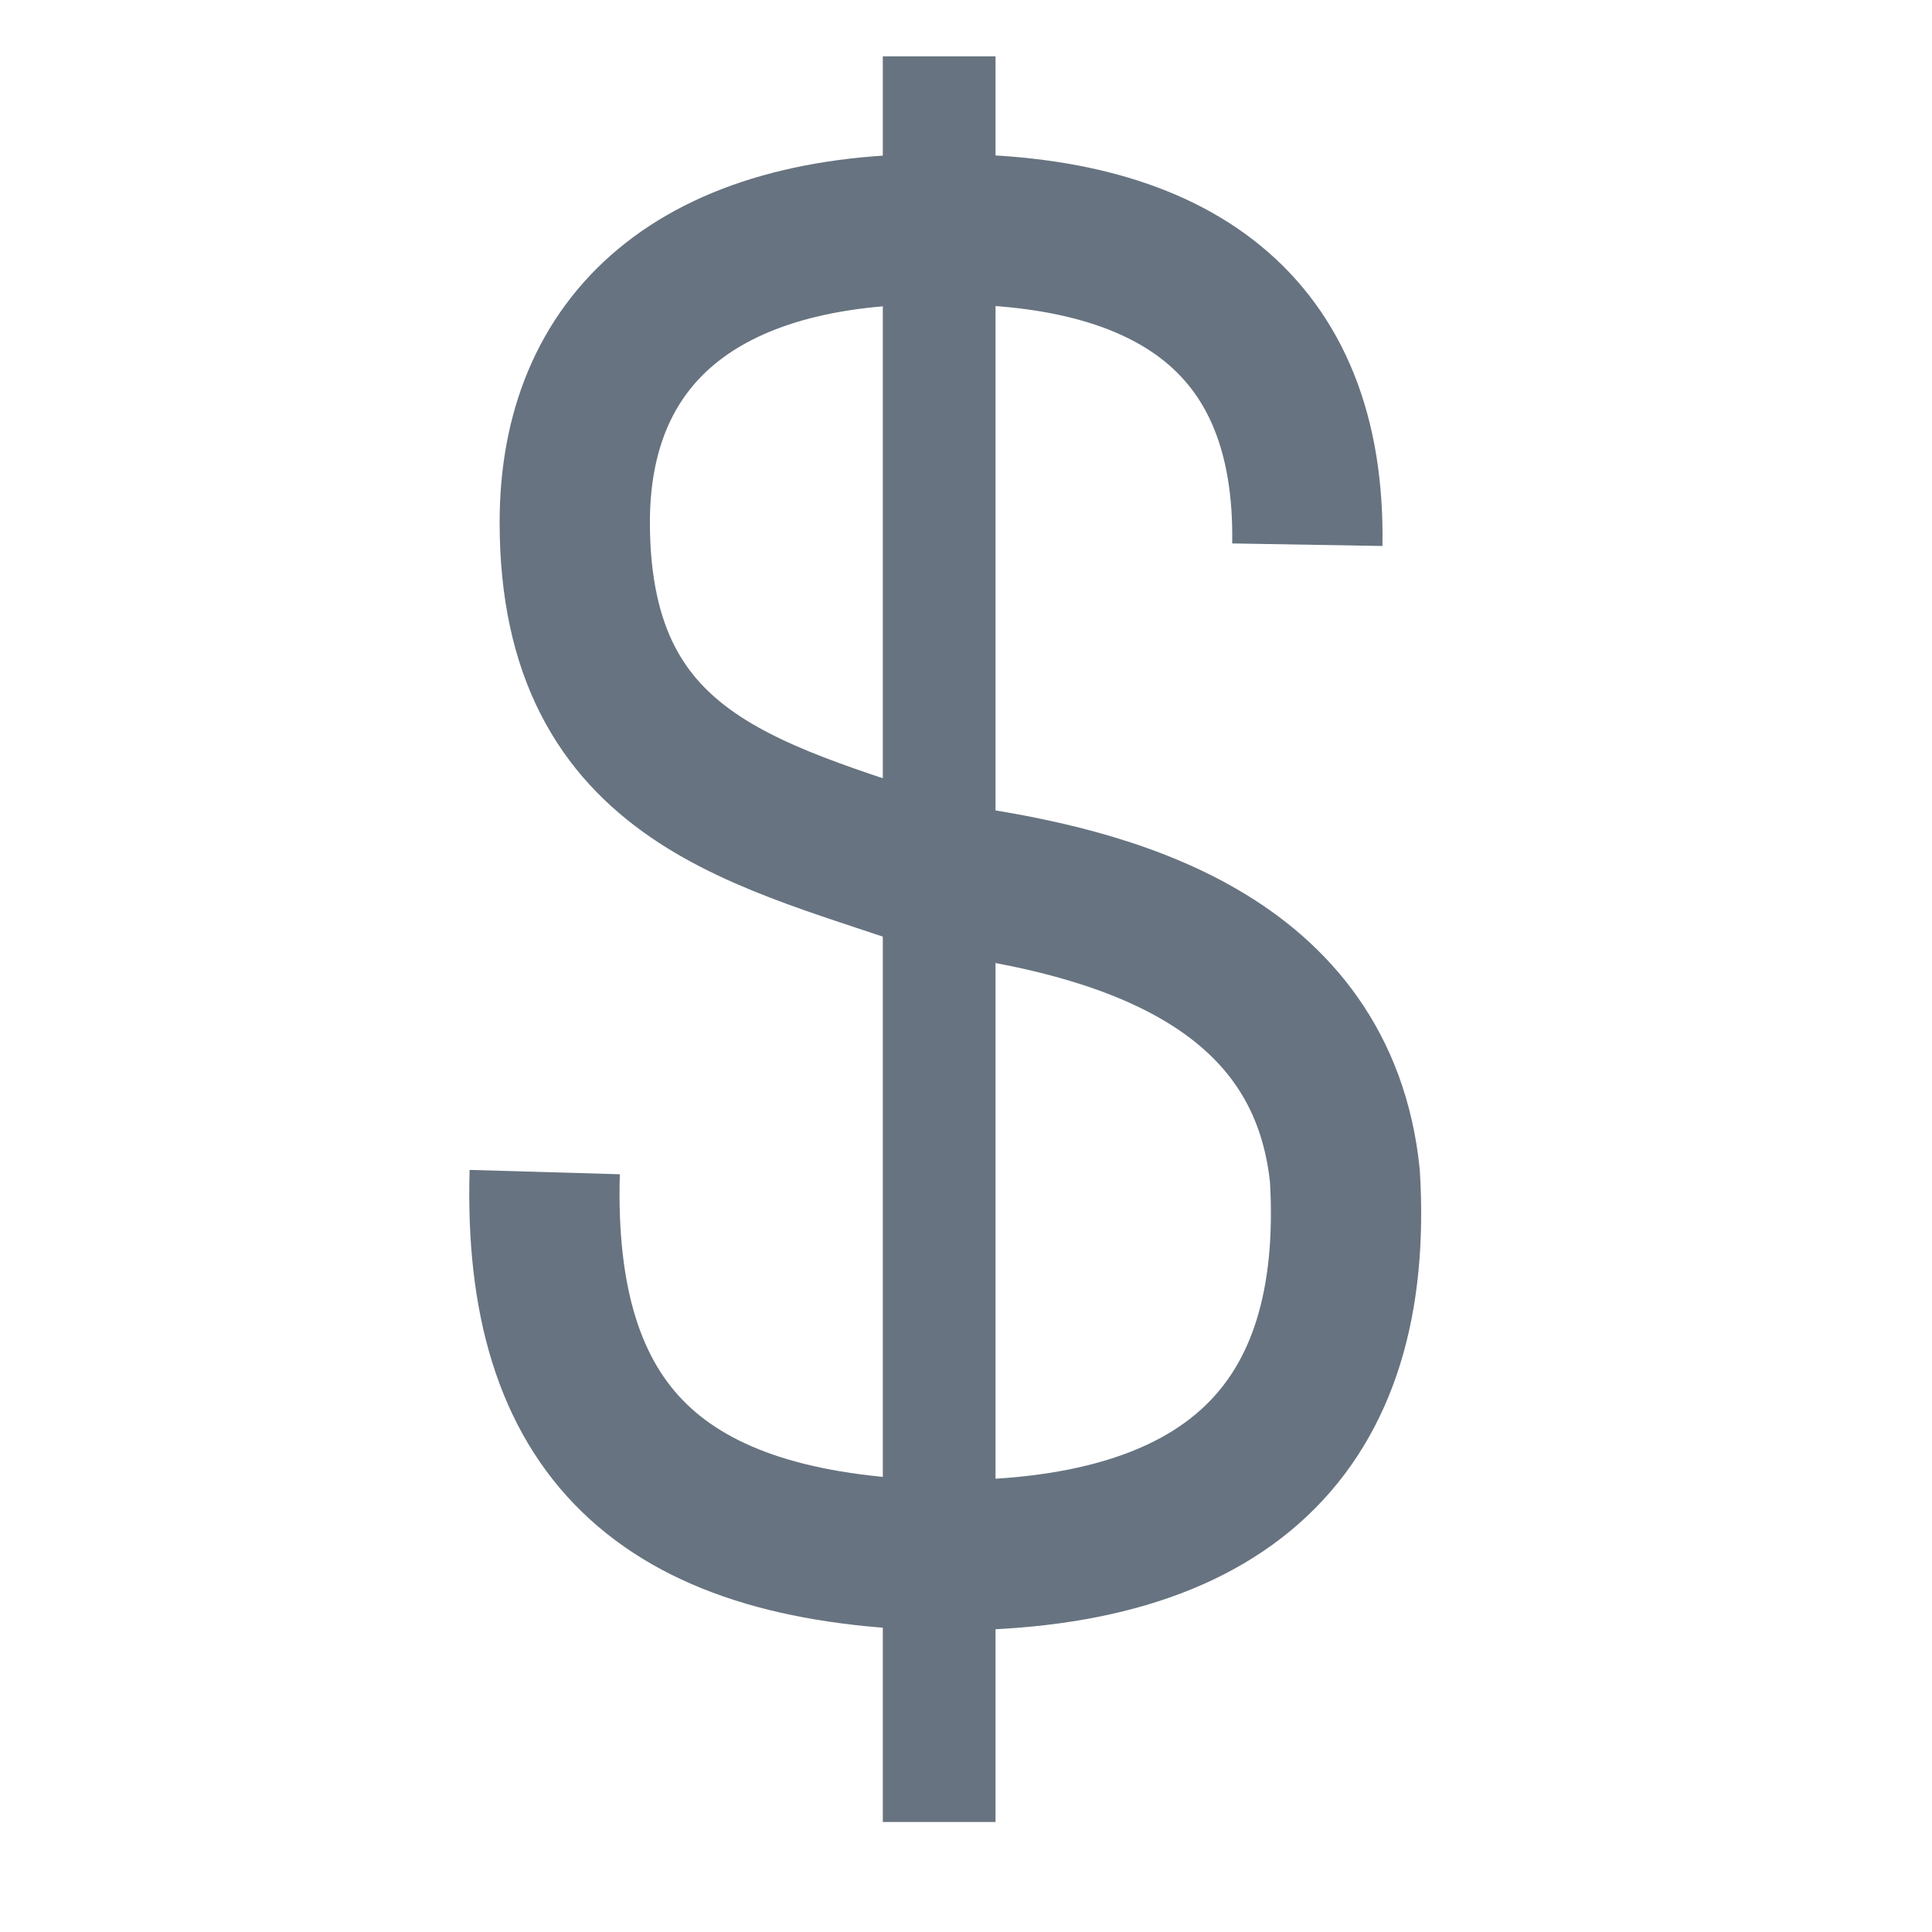 <svg xmlns="http://www.w3.org/2000/svg" version="1.1" width="18" height="18">
<g transform="scale(0.035)">
<path d="m 145,312 c -2,69 31,100 104,102 78,1 113,-34 109,-101 -6,-58 -62,-73 -106,-79 -48,-17 -99,-25 -99,-95 0,-48 32,-79 99,-78 60,0 97,25 96,84" style="fill:none;stroke:#677380;stroke-width:40" />
<path d="m 250,15 0,470" style="stroke:#677380;stroke-width:30" />
</g>
</svg>